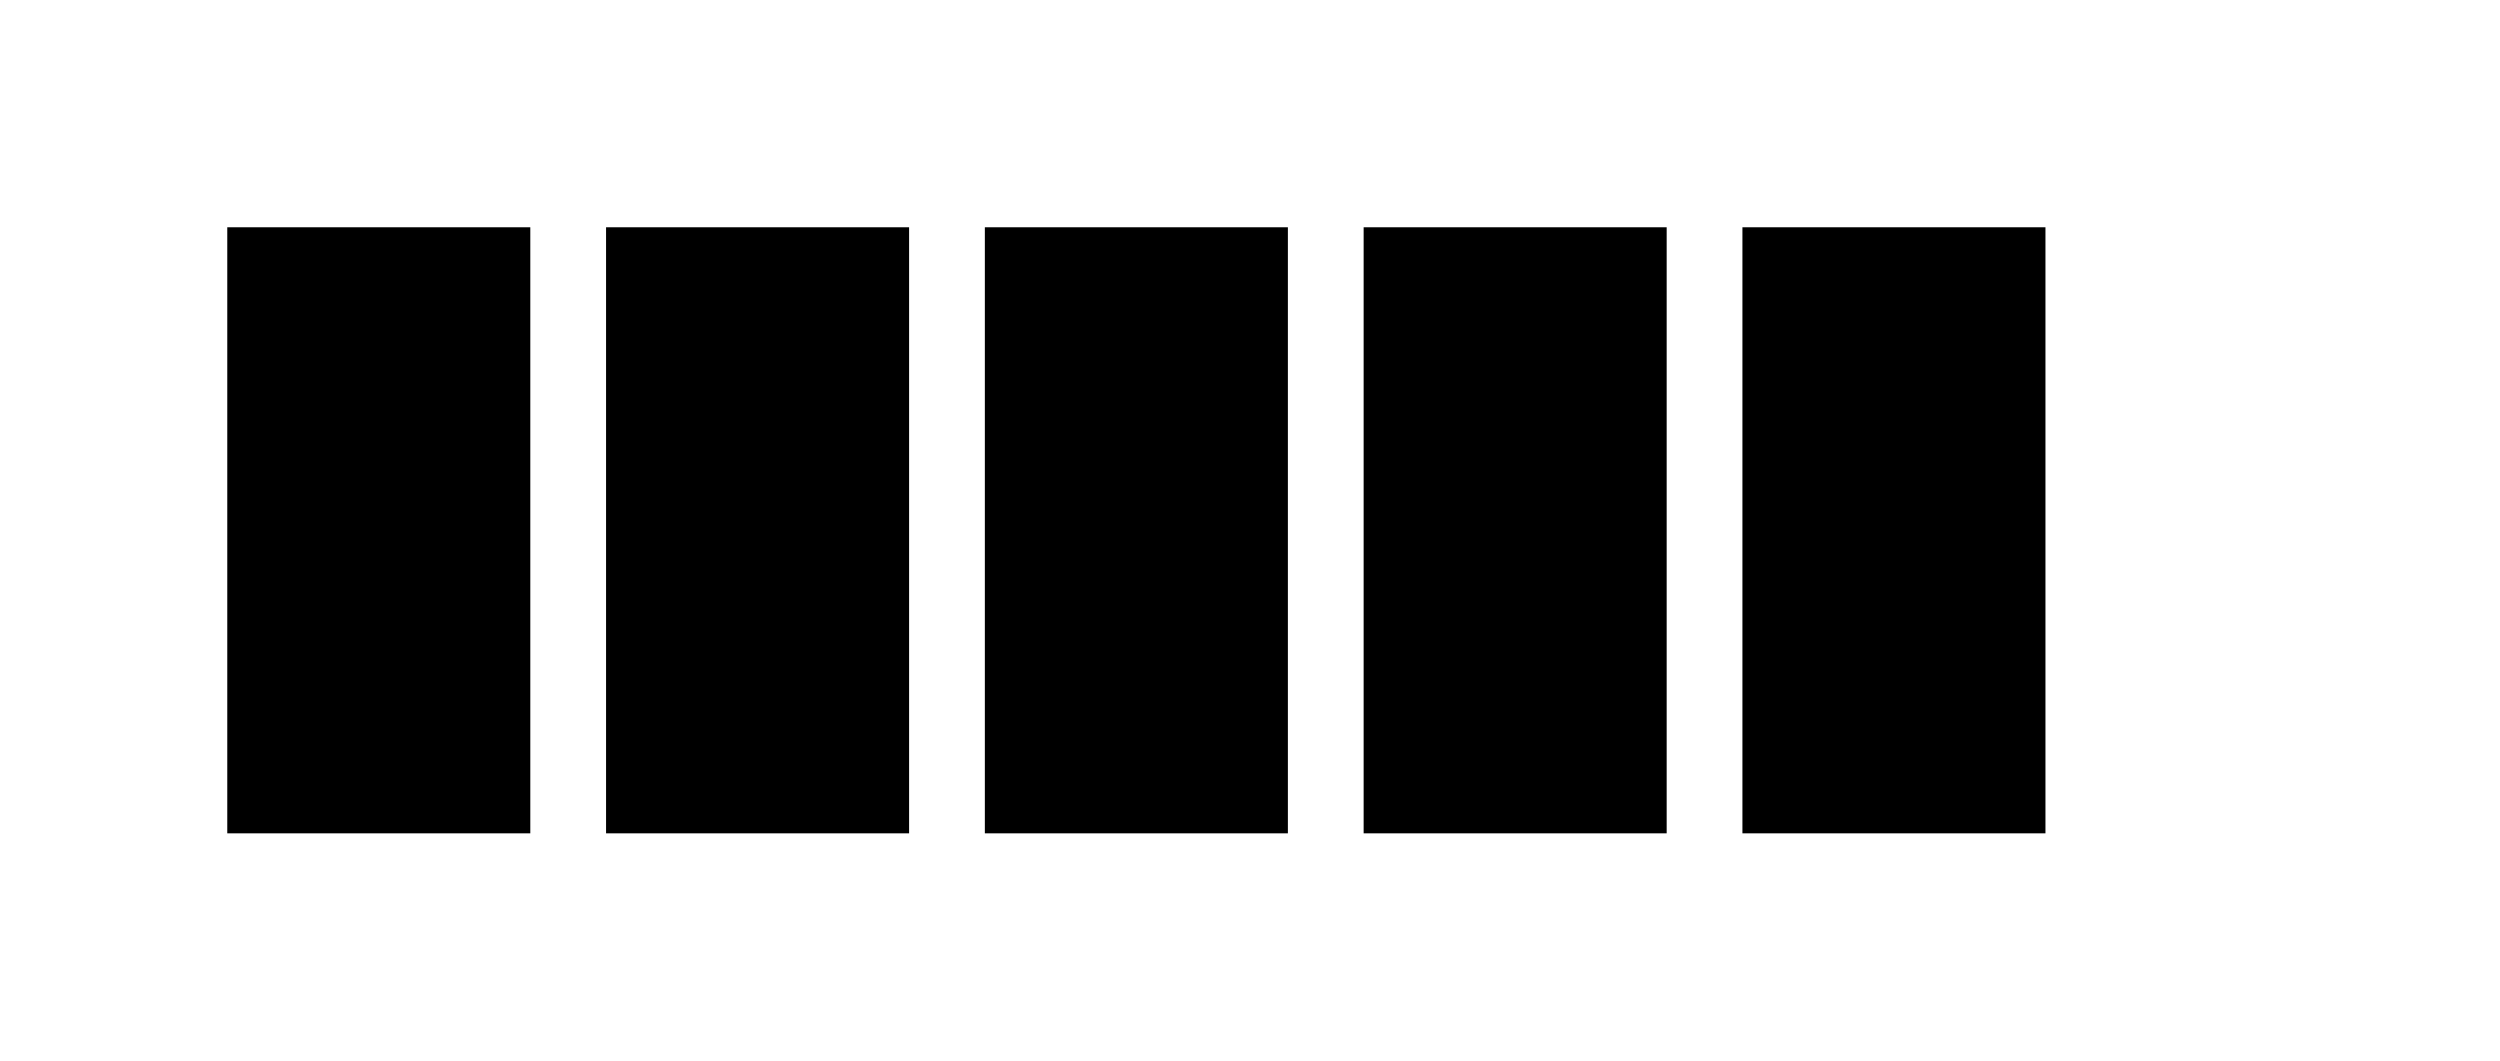 <?xml version="1.0" encoding="utf-8"?>
<svg viewBox="0 0 33 14" xmlns="http://www.w3.org/2000/svg">
  <defs/>
  <rect x="3" y="3" width="4" height="8" style=""/>
  <rect x="8" y="3" width="4" height="8" style=""/>
  <rect x="13" y="3" width="4" height="8" style=""/>
  <rect x="18" y="3" width="4" height="8" style=""/>
  <rect x="23" width="4" height="8" style="" y="3"/>
</svg>